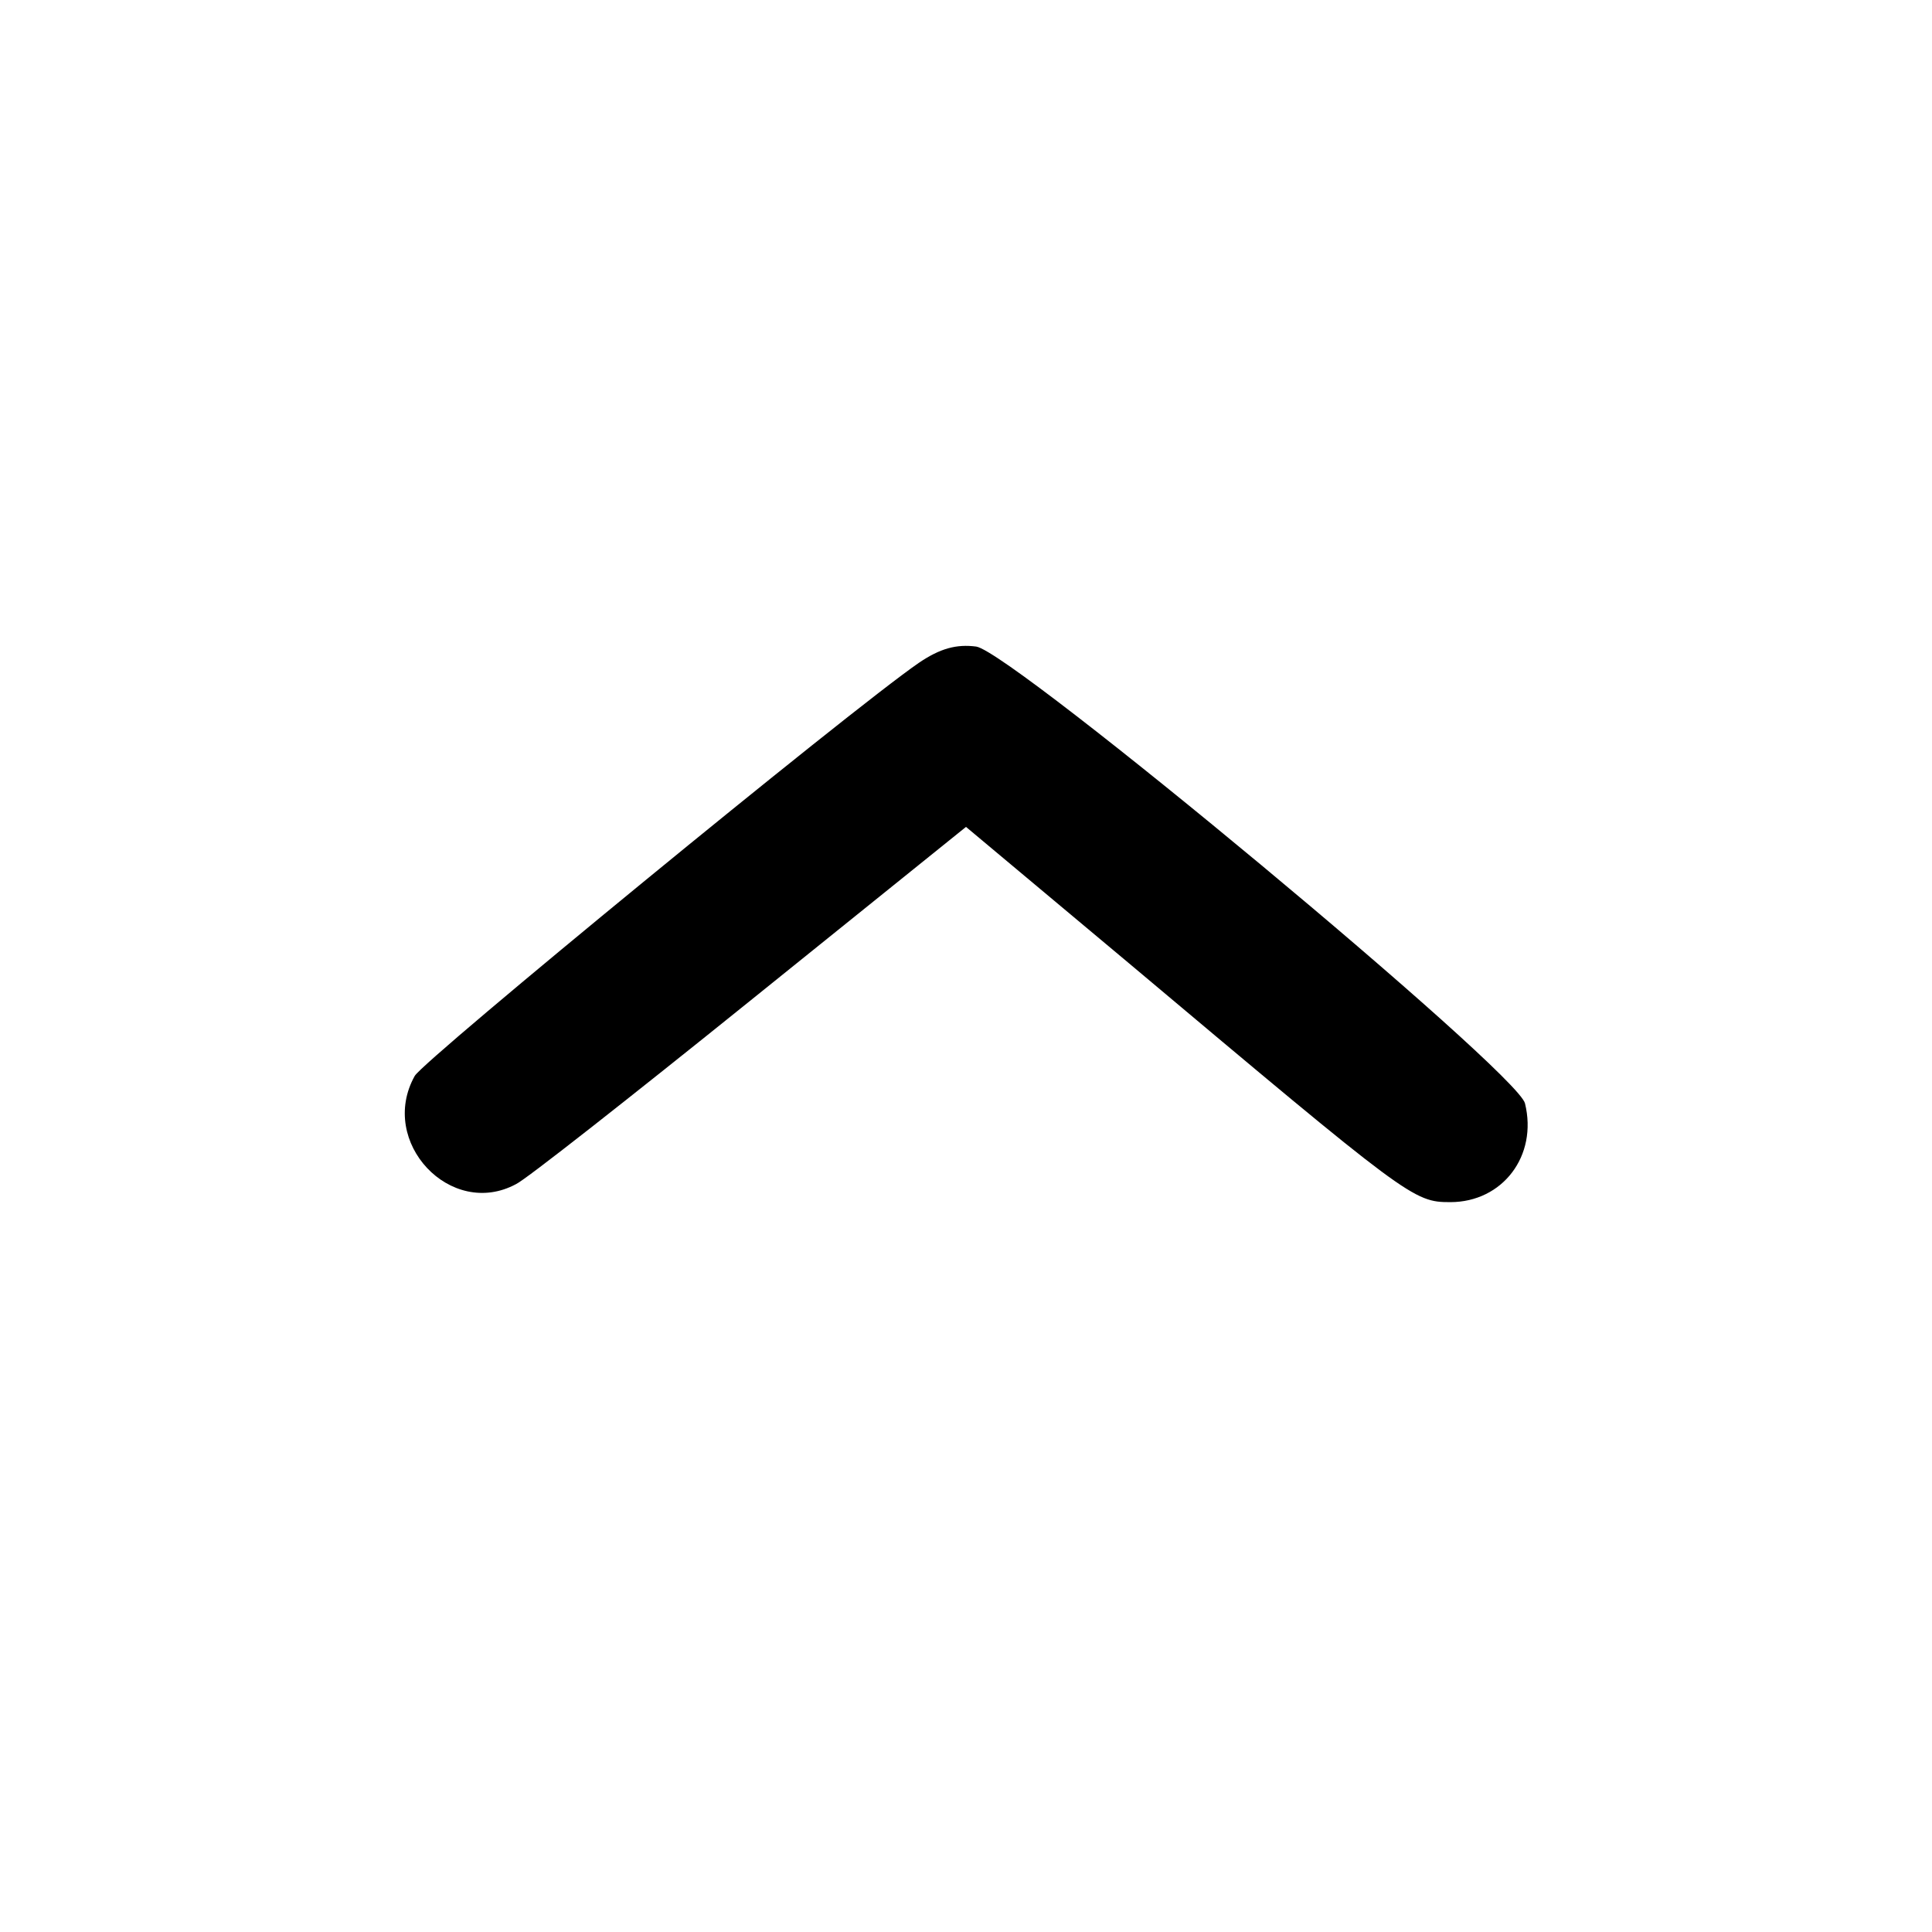 <?xml version="1.0" standalone="no"?>
<!DOCTYPE svg PUBLIC "-//W3C//DTD SVG 20010904//EN"
 "http://www.w3.org/TR/2001/REC-SVG-20010904/DTD/svg10.dtd">
<svg version="1.0" xmlns="http://www.w3.org/2000/svg"
 width="225pt" height="225pt" viewBox="0 0 225 225"
 preserveAspectRatio="xMidYMid meet">

<g transform="translate(0,225) scale(0.1,-0.1)"
fill="#000000" stroke="none">
<path d="M1070 1478 c-80 -55 -576 -462 -587 -481 -43 -77 42 -167 118 -126
11 5 133 101 272 213 l252 203 190 -159 c326 -274 331 -278 374 -278 61 0 102
54 87 115 -9 37 -596 525 -639 532 -23 3 -42 -2 -67 -19z"/>
</g>
</svg>
